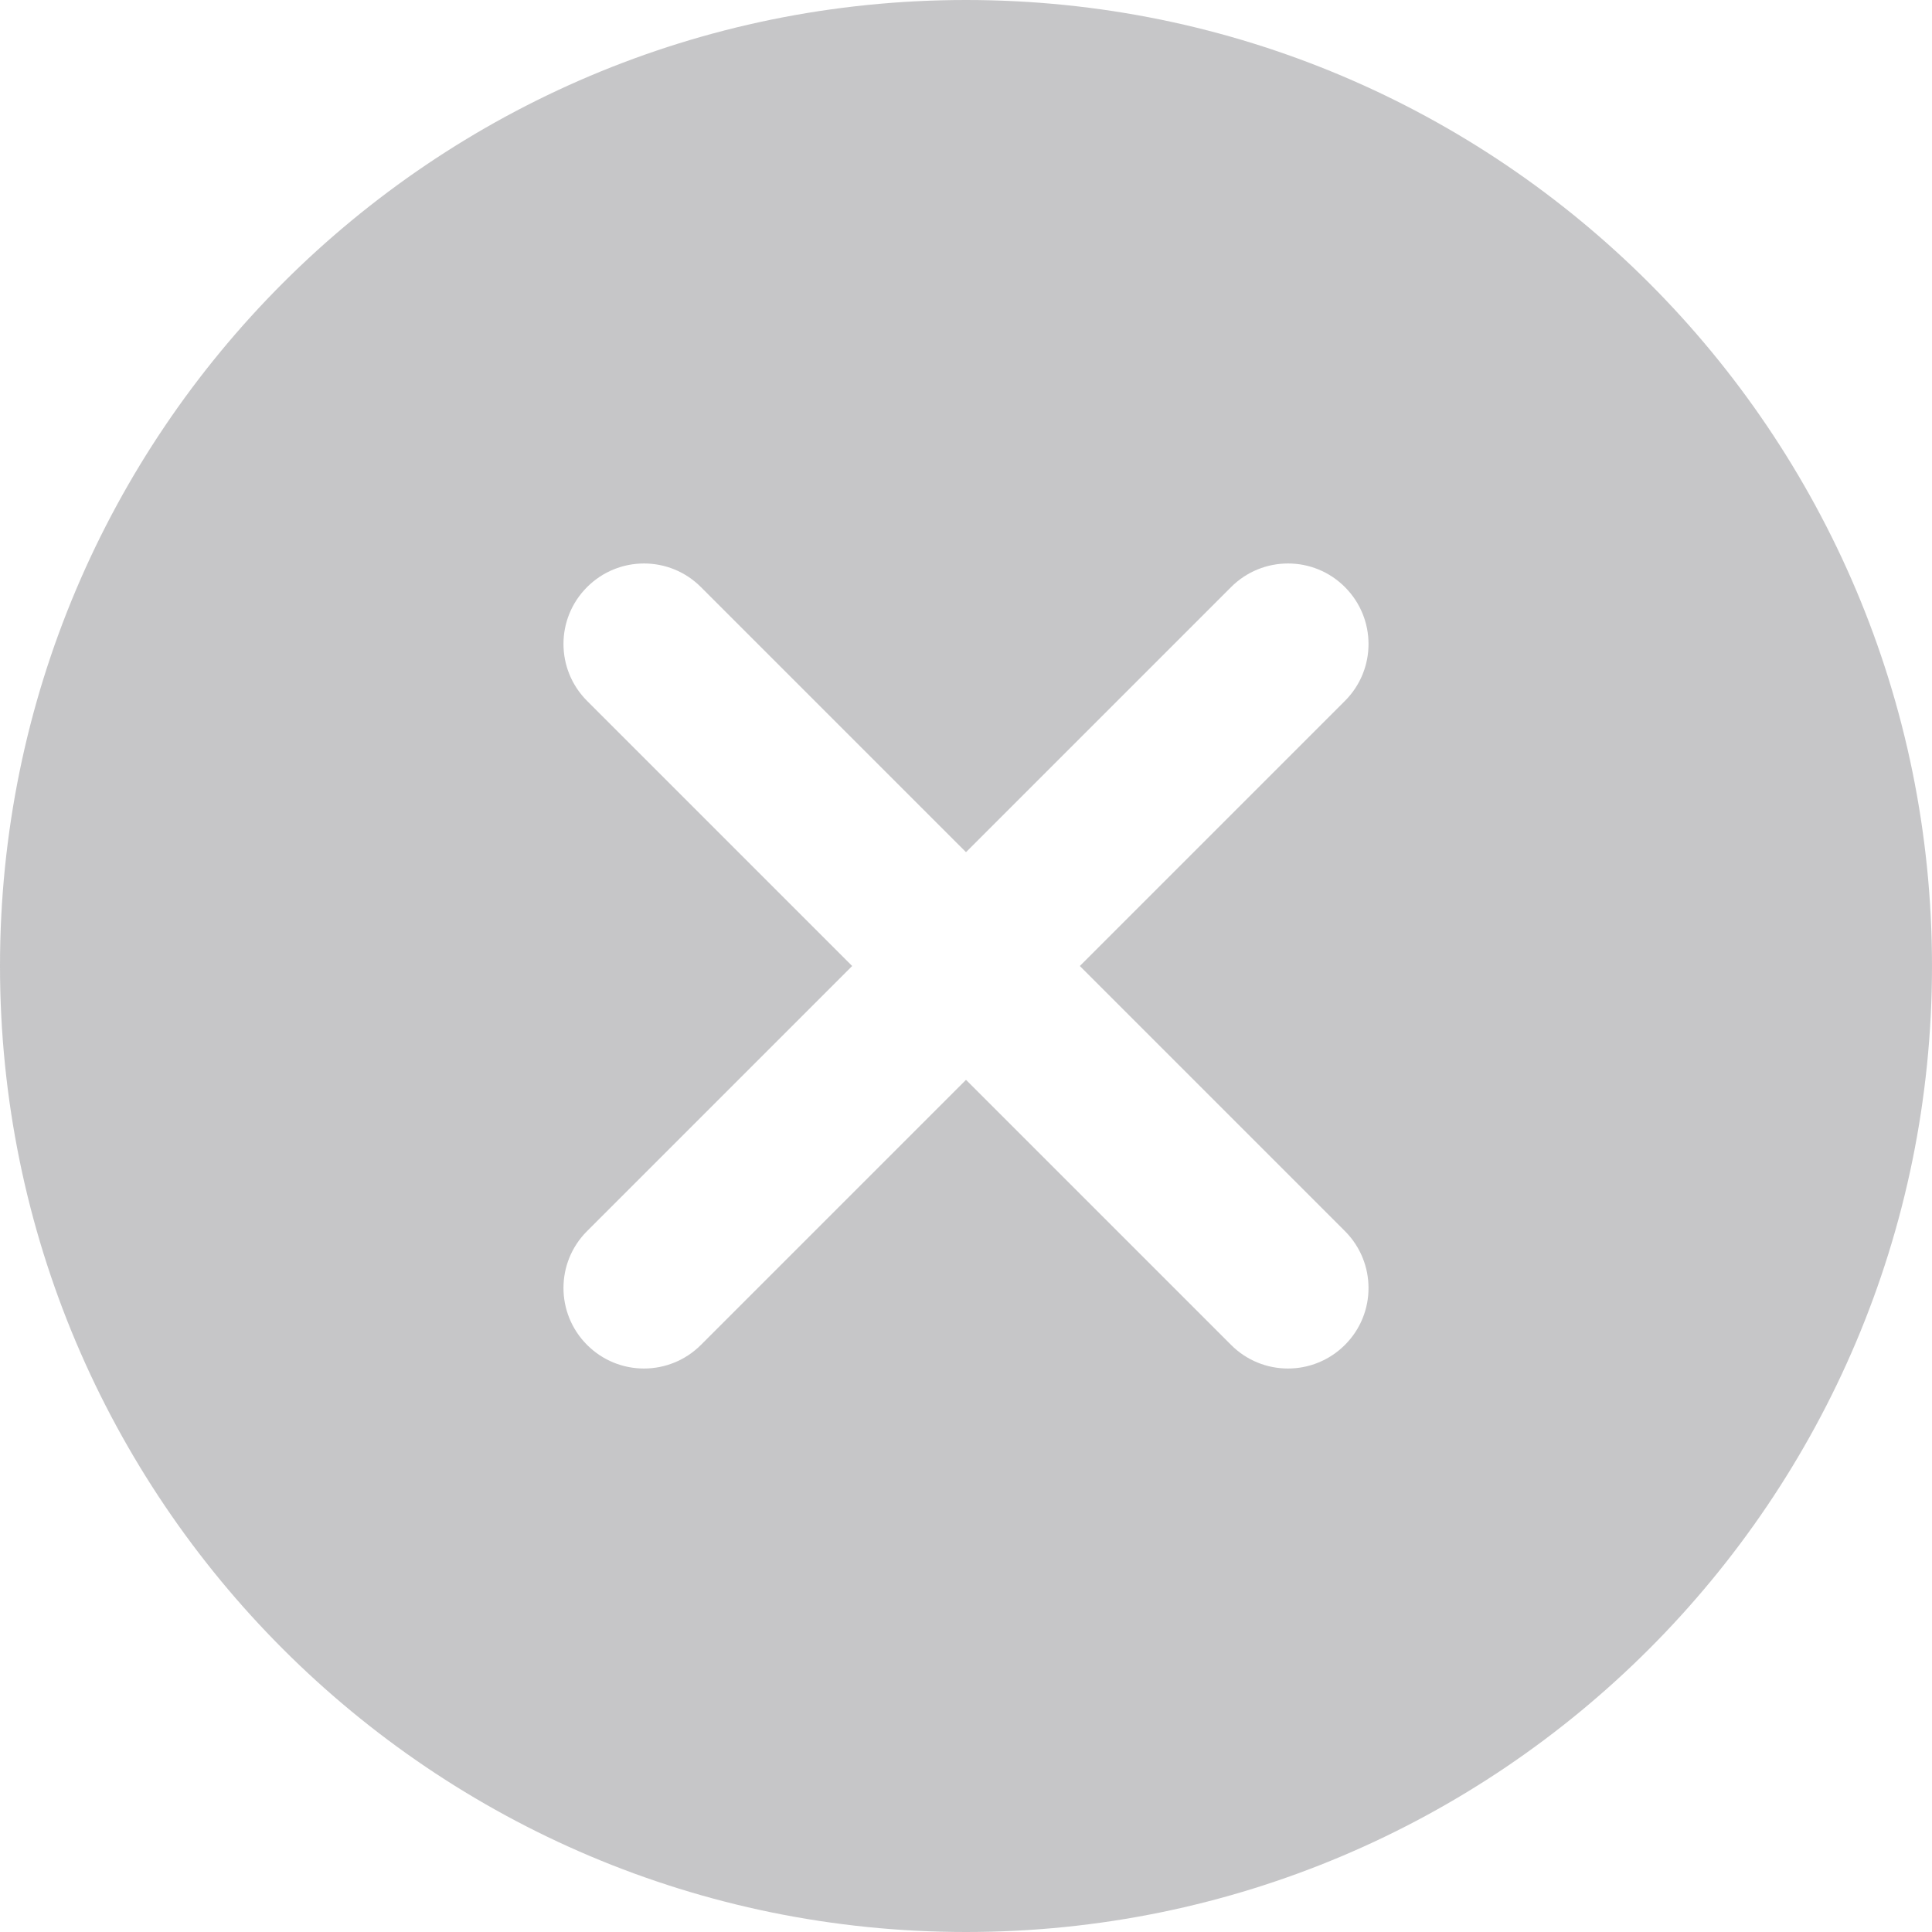 <svg width="24" height="24" viewBox="0 0 24 24" fill="none" xmlns="http://www.w3.org/2000/svg">
<path d="M12 0C5.373 0 0 5.373 0 12C0 18.627 5.373 24 12 24C18.627 24 24 18.627 24 12C24 5.373 18.627 0 12 0ZM13.414 12C13.414 12 16.553 15.139 16.707 15.293C17.098 15.684 17.098 16.317 16.707 16.707C16.316 17.098 15.683 17.098 15.293 16.707C15.139 16.554 12 13.414 12 13.414C12 13.414 8.861 16.553 8.707 16.707C8.316 17.098 7.683 17.098 7.293 16.707C6.902 16.316 6.902 15.683 7.293 15.293C7.446 15.139 10.586 12 10.586 12C10.586 12 7.447 8.861 7.293 8.707C6.902 8.316 6.902 7.683 7.293 7.293C7.684 6.902 8.317 6.902 8.707 7.293C8.861 7.446 12 10.586 12 10.586C12 10.586 15.139 7.447 15.293 7.293C15.684 6.902 16.317 6.902 16.707 7.293C17.098 7.684 17.098 8.317 16.707 8.707C16.554 8.861 13.414 12 13.414 12Z" fill="#8E8E93" fill-opacity="0.5"/>
</svg>
